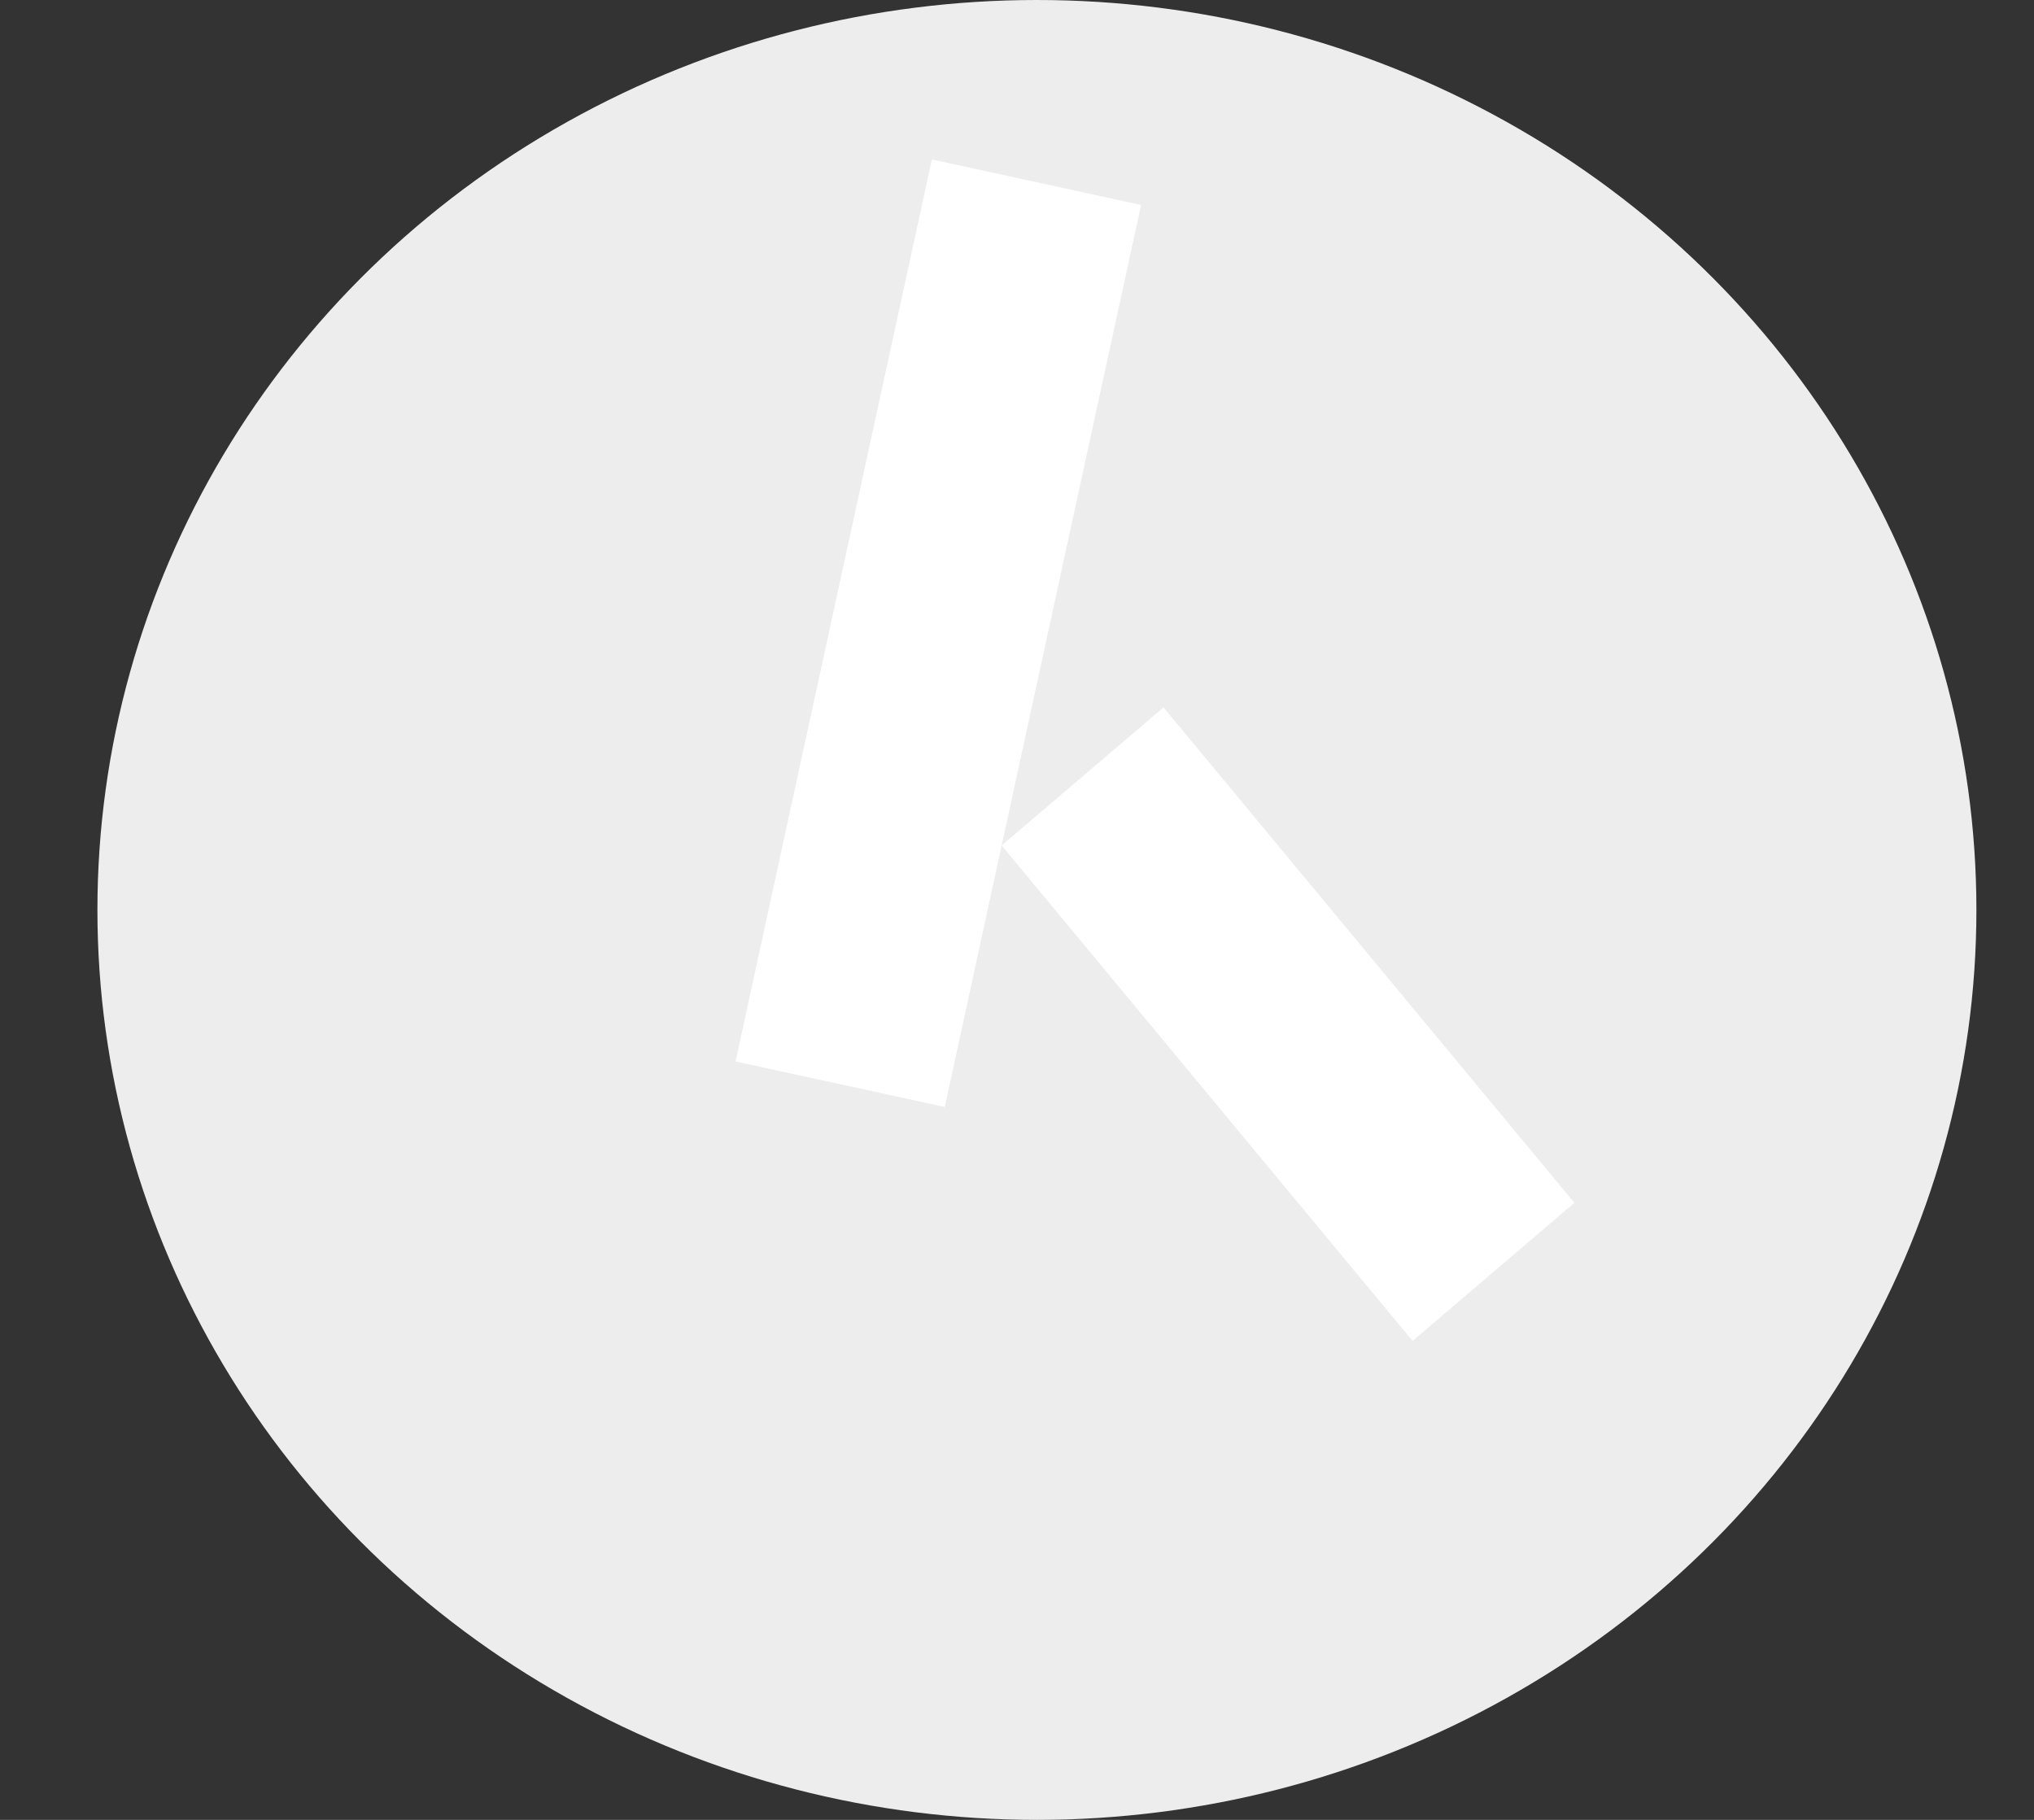 <svg width="19" height="17" viewBox="0 0 19 17" fill="none" xmlns="http://www.w3.org/2000/svg">
<rect x="0" y="0" width="19" height="17" fill="#333333" stroke="none"/>
<ellipse cx="9.686" cy="8.5" rx="8.776" ry="8.5" fill="#EDEDED"/>
<line x1="9.682" y1="1.702" x2="7.848" y2="10.128" stroke="white" stroke-width="2"/>
<line y1="-1" x2="5.622" y2="1.037" transform="matrix(-0.861 -0.508 0.492 -0.87 14.443 11.011)" stroke="white" stroke-width="2"/>
</svg>
